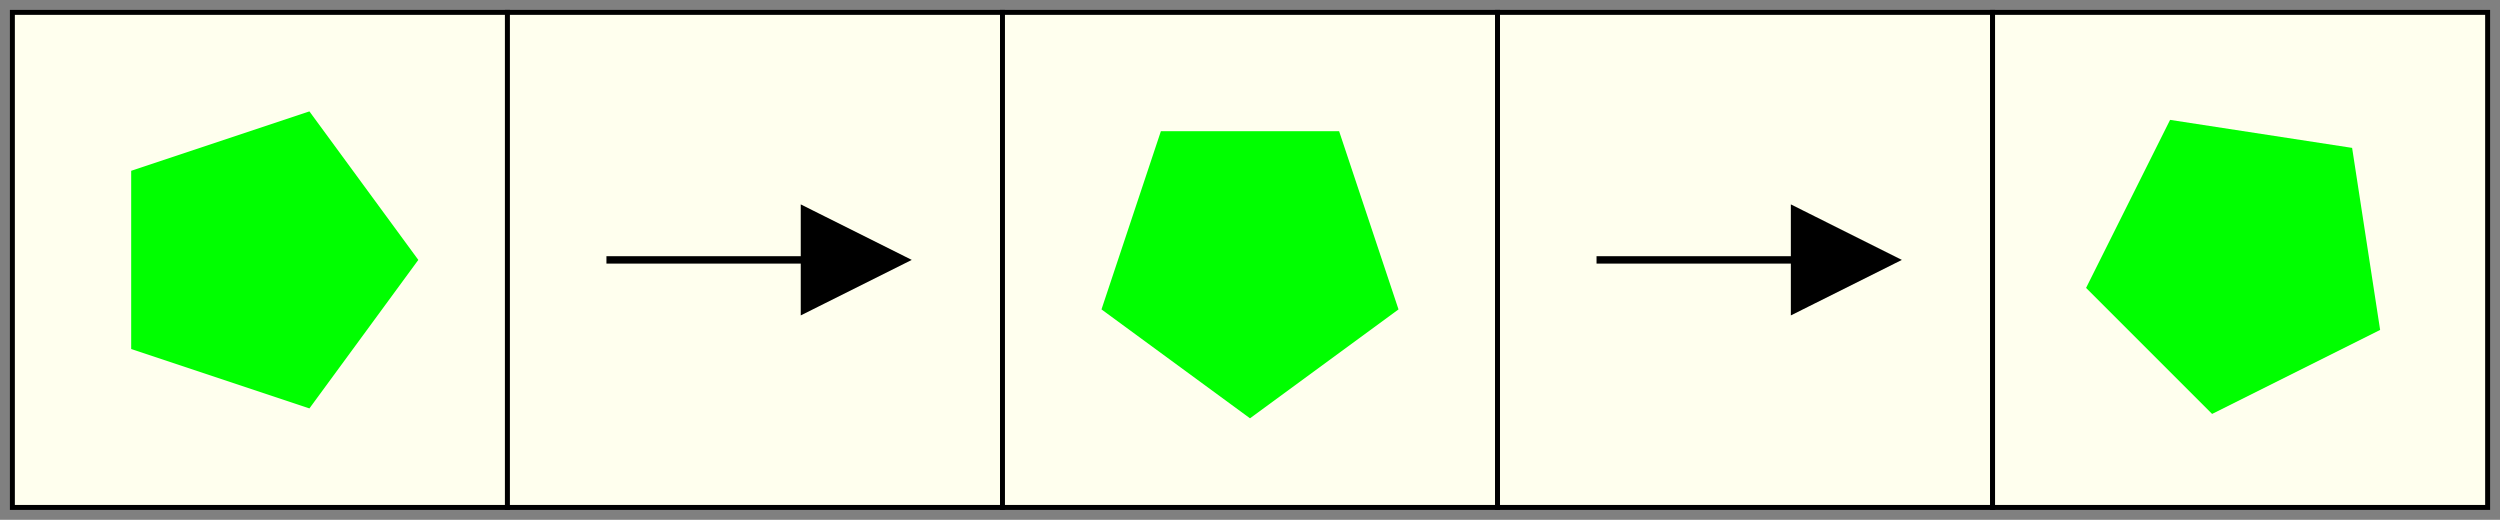 <?xml version="1.0"?>
<svg xmlns="http://www.w3.org/2000/svg"
  xmlns:xlink="http://www.w3.org/1999/xlink" version="1.1" baseProfile="full" 
  width="101.0mm" height="21.0mm" viewBox="-5.0 -5.0 1010.0 210.0">
<rect x="-5.0" y="-5.0" width="1010.0" height="210.0" fill="#808080" stroke="none"/>
<!-- HorizontalRow (width = "1000.0", height = "200.0") -->
<g transform="translate(500.0, 100.0)">


<g transform="translate(-400.0, 0.0) rotate(-0.0,0,0)">
<rect x="-100.0" y="-100.0" width="200.0" height="200.0"
style="fill: #ffffee; stroke: black; stroke-width: 2"
/>
<path d="M 64 0 L 20 -60 L -52 -36 L -52 36 L 20 60 z" 
    fill="#00ff00" stroke="#00ff00" stroke-width="0.0" />
    
</g>




<g transform="translate(-200.0, 0.0) rotate(-0.0,0,0)">
<rect x="-100.0" y="-100.0" width="200.0" height="200.0"
style="fill: #ffffee; stroke: black; stroke-width: 2"
/>
<path d="M -60 0 L 20 0 L 20 -20 L 60 0 L 20 20 L 20 0 z" 
    fill="black" stroke="black" stroke-width="3.0" />
    
</g>




<g transform="translate(0.0, 0.0) rotate(-0.0,0,0)">
<rect x="-100.0" y="-100.0" width="200.0" height="200.0"
style="fill: #ffffee; stroke: black; stroke-width: 2"
/>
<g transform="rotate(90,0,0)">

<path d="M 64 0 L 20 -60 L -52 -36 L -52 36 L 20 60 z" 
    fill="#00ff00" stroke="#00ff00" stroke-width="0.0" />



</g>
    
</g>




<g transform="translate(200.0, 0.0) rotate(-0.0,0,0)">
<rect x="-100.0" y="-100.0" width="200.0" height="200.0"
style="fill: #ffffee; stroke: black; stroke-width: 2"
/>
<path d="M -60 0 L 20 0 L 20 -20 L 60 0 L 20 20 L 20 0 z" 
    fill="black" stroke="black" stroke-width="3.0" />
    
</g>




<g transform="translate(400.0, 0.0) rotate(-0.0,0,0)">
<rect x="-100.0" y="-100.0" width="200.0" height="200.0"
style="fill: #ffffee; stroke: black; stroke-width: 2"
/>
<g transform="rotate(-45,0,0)">

<path d="M 64 0 L 20 -60 L -52 -36 L -52 36 L 20 60 z" 
    fill="#00ff00" stroke="#00ff00" stroke-width="0.0" />



</g>
    
</g>


</g><!-- HorizontalRow ends -->
</svg>